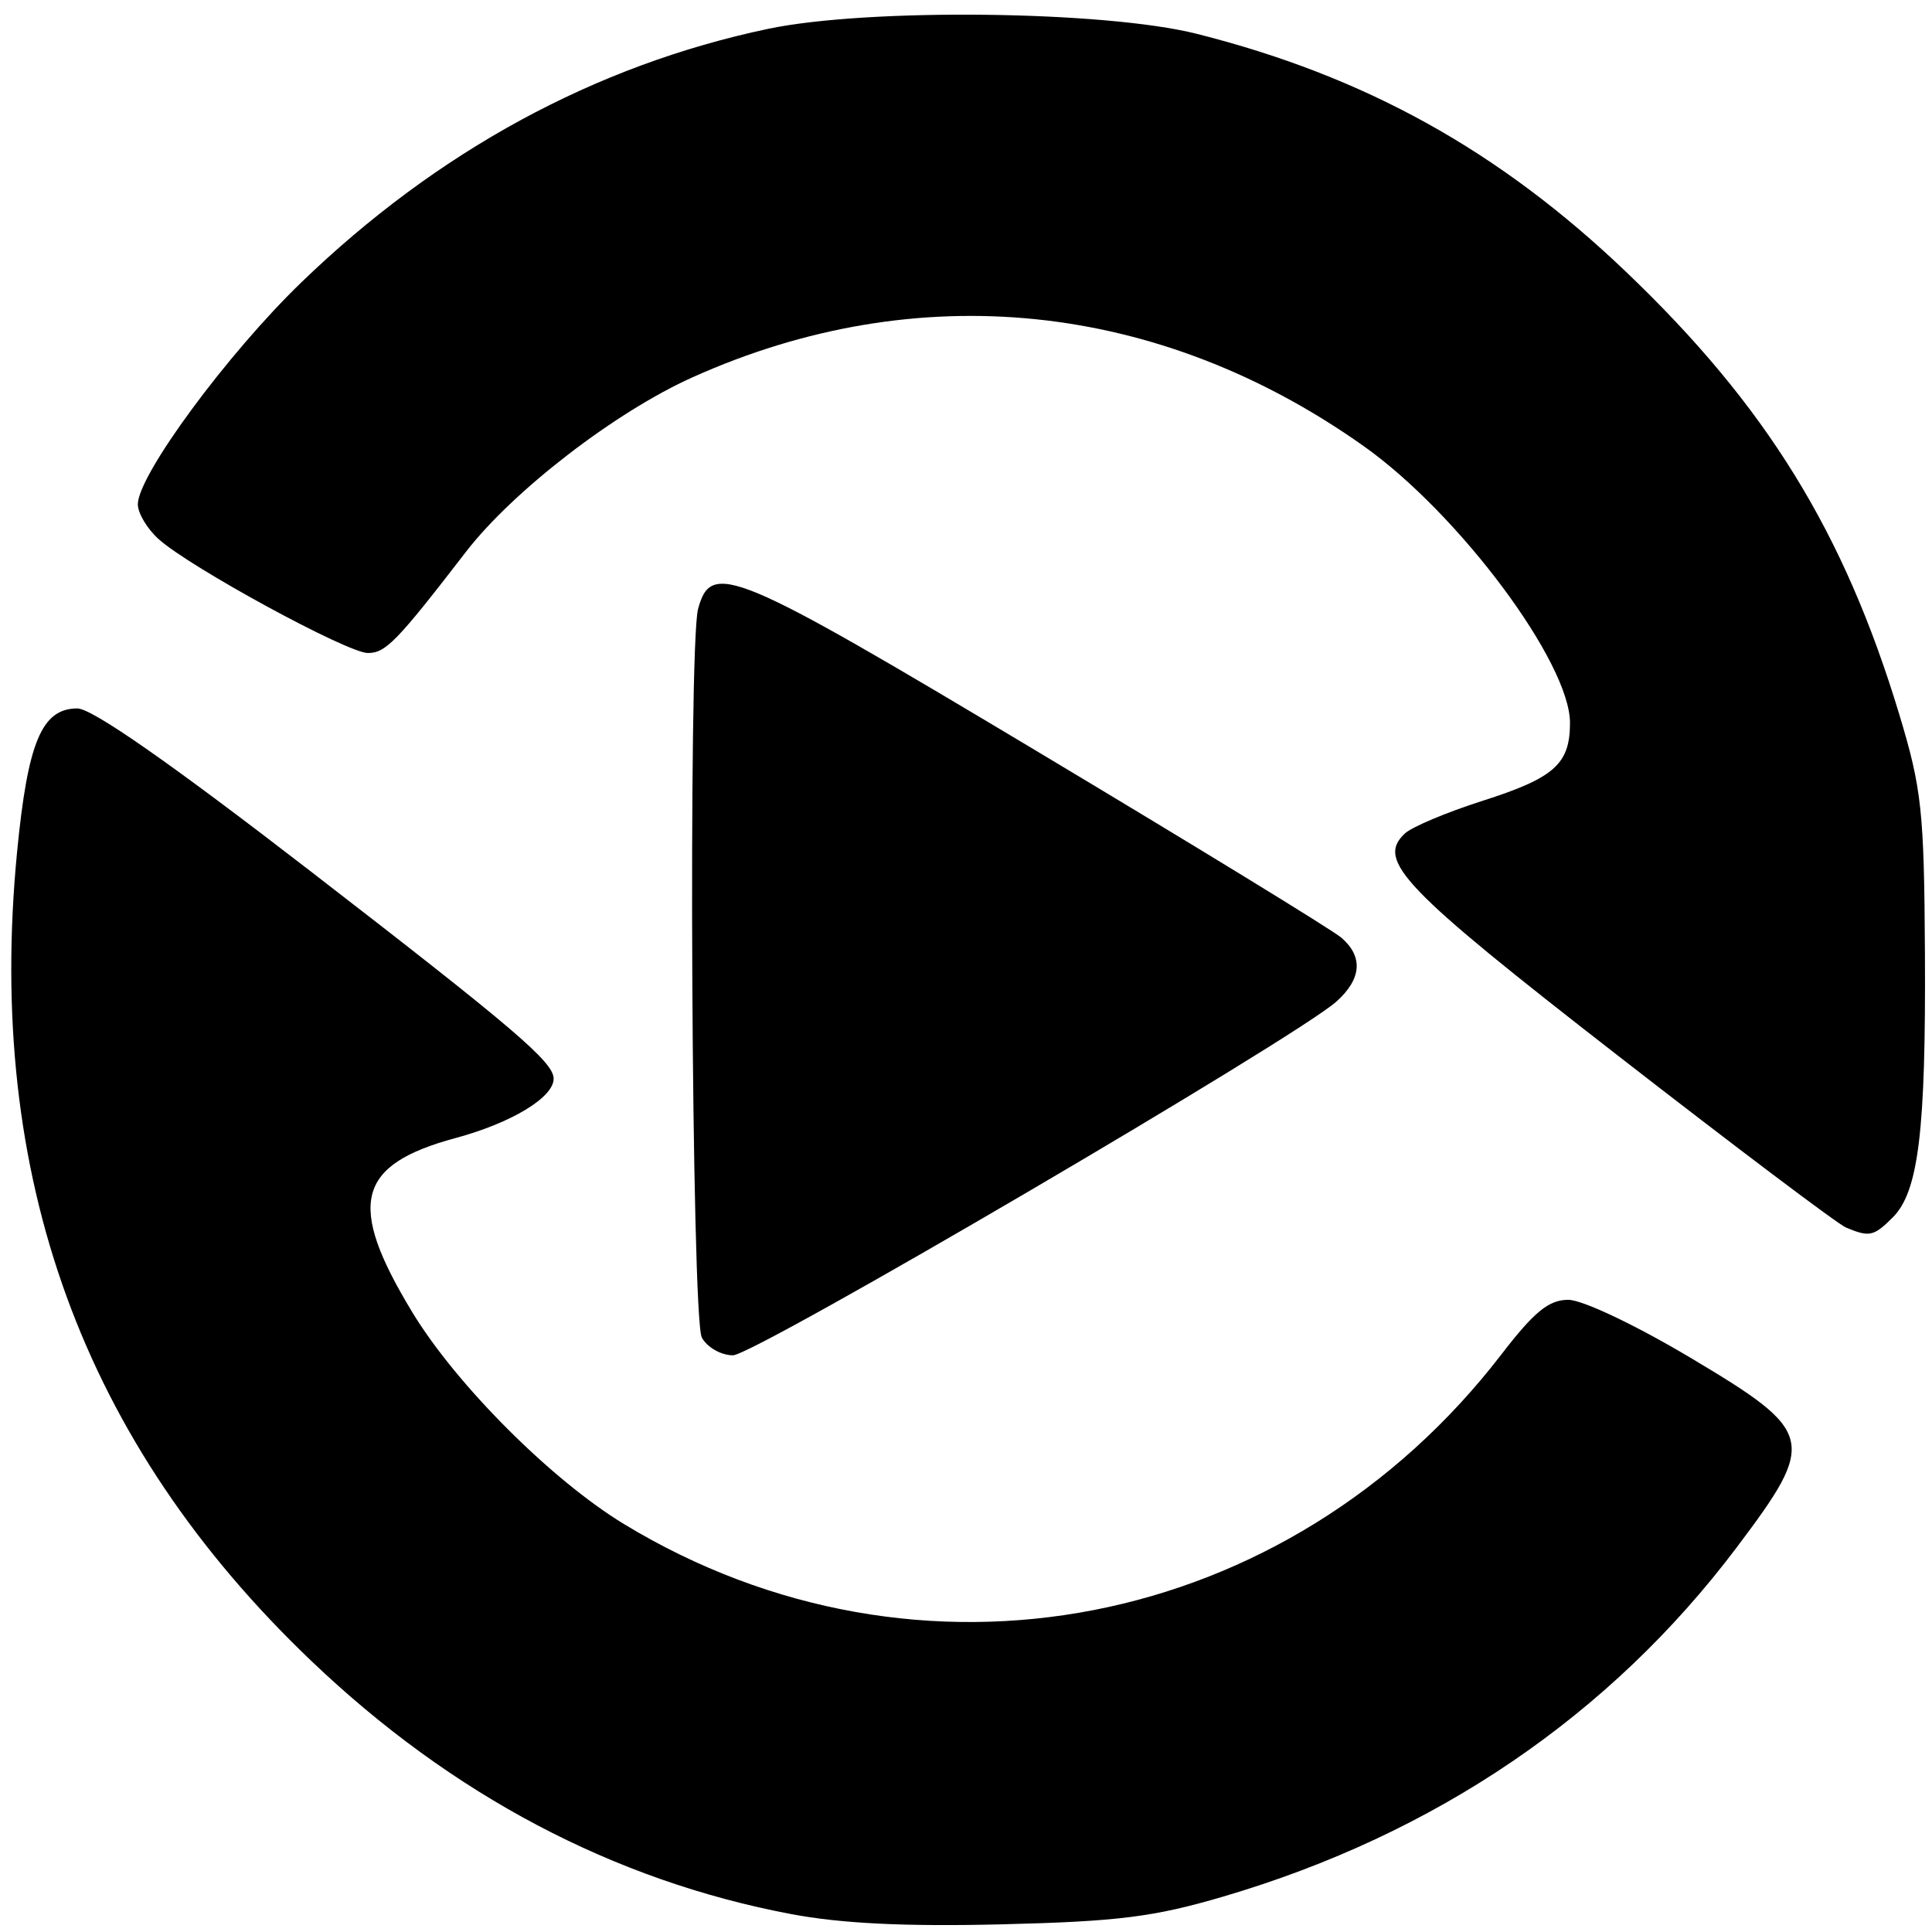 <?xml version="1.0" encoding="UTF-8" standalone="no"?>
<!-- Created with Inkscape (http://www.inkscape.org/) -->

<svg
   xmlns:dc="http://purl.org/dc/elements/1.1/"
   xmlns:cc="http://creativecommons.org/ns#"
   xmlns:rdf="http://www.w3.org/1999/02/22-rdf-syntax-ns#"
   xmlns:svg="http://www.w3.org/2000/svg"
   xmlns="http://www.w3.org/2000/svg"
   xmlns:sodipodi="http://sodipodi.sourceforge.net/DTD/sodipodi-0.dtd"
   xmlns:inkscape="http://www.inkscape.org/namespaces/inkscape"
   version="1.1"
   id="svg905"
   width="32"
   height="32"
   viewBox="0 0 32 32"
   sodipodi:docname="gg-restart.svg"
   inkscape:version="0.92.5 (2060ec1f9f, 2020-04-08)">
  <defs
     id="defs909" />
  <sodipodi:namedview
     pagecolor="#ffffff"
     bordercolor="#666666"
     borderopacity="1"
     objecttolerance="10"
     gridtolerance="10"
     guidetolerance="10"
     inkscape:pageopacity="0"
     inkscape:pageshadow="2"
     inkscape:window-width="2560"
     inkscape:window-height="1377"
     id="namedview907"
     showgrid="false"
     inkscape:zoom="33.41593"
     inkscape:cx="22.392383"
     inkscape:cy="16.833621"
     inkscape:window-x="-8"
     inkscape:window-y="-8"
     inkscape:window-maximized="1"
     inkscape:current-layer="svg905" />
  <path
     style="fill:#000000;stroke-width:0.153"
     d="M 13.103,31.703 C 10.166,31.148 7.485,29.733 5.156,27.51 1.363,23.89 -0.237,19.492 0.282,14.12 0.459,12.29 0.692,11.734 1.282,11.734 c 0.244,0 1.551,0.912 3.861,2.696 3.381,2.611 4.027,3.162 4.027,3.437 0,0.31 -0.698,0.732 -1.623,0.982 -1.645,0.445 -1.806,1.094 -0.716,2.889 0.729,1.201 2.306,2.778 3.507,3.507 4.878,2.96 11.001,1.775 14.531,-2.813 0.544,-0.707 0.784,-0.903 1.107,-0.903 0.233,0 1.112,0.417 2.019,0.957 2.073,1.235 2.106,1.371 0.767,3.148 -2.093,2.778 -4.986,4.745 -8.497,5.778 -1.155,0.34 -1.748,0.414 -3.673,0.461 -1.595,0.039 -2.66,-0.013 -3.49,-0.17 z m -1.479,-9.551 c -0.171,-0.319 -0.227,-11.445 -0.062,-12.064 0.217,-0.809 0.582,-0.656 5.595,2.344 2.636,1.578 4.913,2.972 5.06,3.099 0.363,0.313 0.337,0.68 -0.077,1.054 -0.655,0.593 -9.643,5.863 -10,5.863 -0.198,0 -0.429,-0.133 -0.517,-0.296 z m 18.953,-1.819 c -0.137,-0.057 -1.844,-1.344 -3.793,-2.859 -3.557,-2.765 -3.993,-3.219 -3.516,-3.668 0.116,-0.109 0.693,-0.352 1.282,-0.54 1.197,-0.382 1.454,-0.611 1.454,-1.293 C 26.004,10.974 24.165,8.507 22.587,7.389 19.19,4.981 15.198,4.572 11.467,6.251 10.188,6.826 8.496,8.131 7.716,9.142 6.572,10.627 6.388,10.816 6.093,10.816 5.754,10.816 3.143,9.395 2.628,8.93 2.438,8.759 2.283,8.5 2.283,8.353 c 0,-0.48 1.478,-2.487 2.703,-3.671 2.255,-2.179 4.872,-3.601 7.735,-4.204 1.651,-0.347 5.576,-0.302 7.1,0.082 2.787,0.702 5.009,1.933 7.113,3.944 2.318,2.214 3.608,4.303 4.522,7.322 0.374,1.237 0.414,1.602 0.427,3.964 0.016,2.941 -0.106,3.947 -0.532,4.373 -0.316,0.316 -0.387,0.331 -0.773,0.17 z"
     id="path915"
     inkscape:connector-curvature="0"
     sodipodi:nodetypes="cssssssssssssssccssccsccscsssssssssssssssc" />
</svg>
